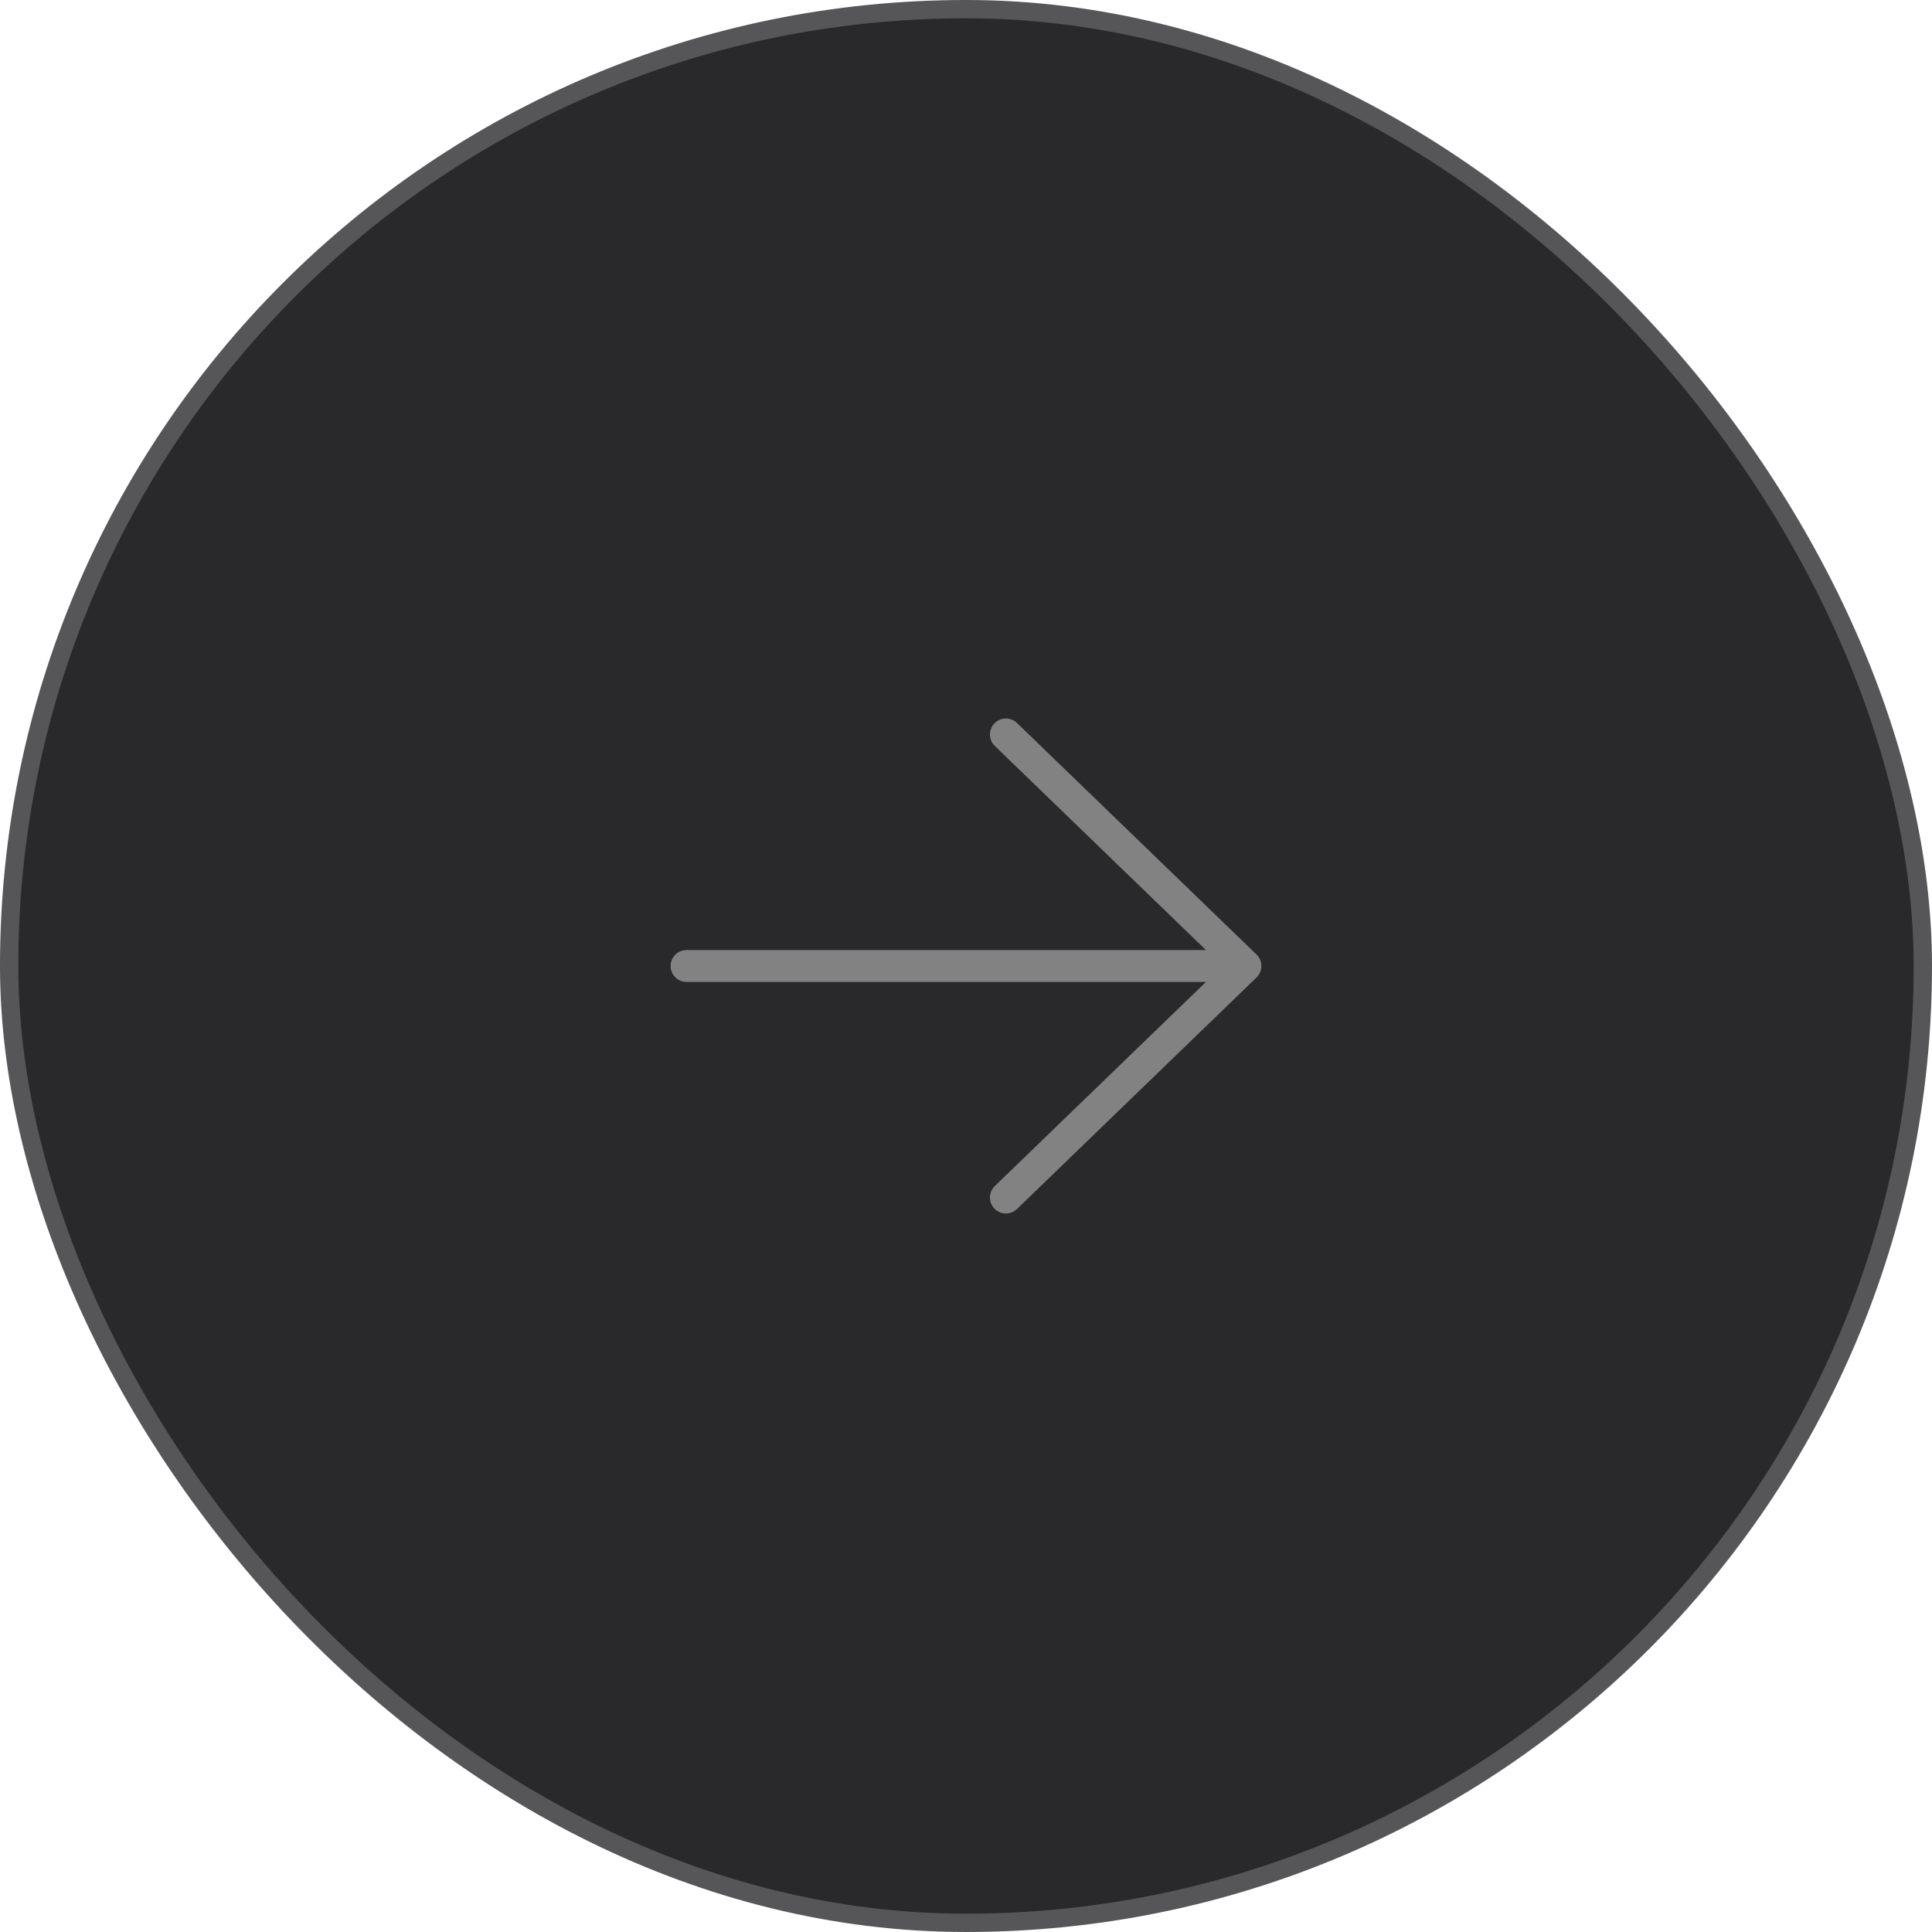 <svg width="121" height="121" viewBox="0 0 121 121" fill="none" xmlns="http://www.w3.org/2000/svg">
<rect x="0.573" y="0.573" width="119.853" height="119.853" rx="59.926" fill="#29292B"/>
<path d="M63 46L78 60.5M78 60.5L63 75M78 60.5H43" stroke="#DDDDDD" stroke-opacity="0.5" stroke-width="2" stroke-linecap="round" stroke-linejoin="round"/>
<rect x="0.573" y="0.573" width="119.853" height="119.853" rx="59.926" stroke="#565658" stroke-width="1.147"/>
</svg>
